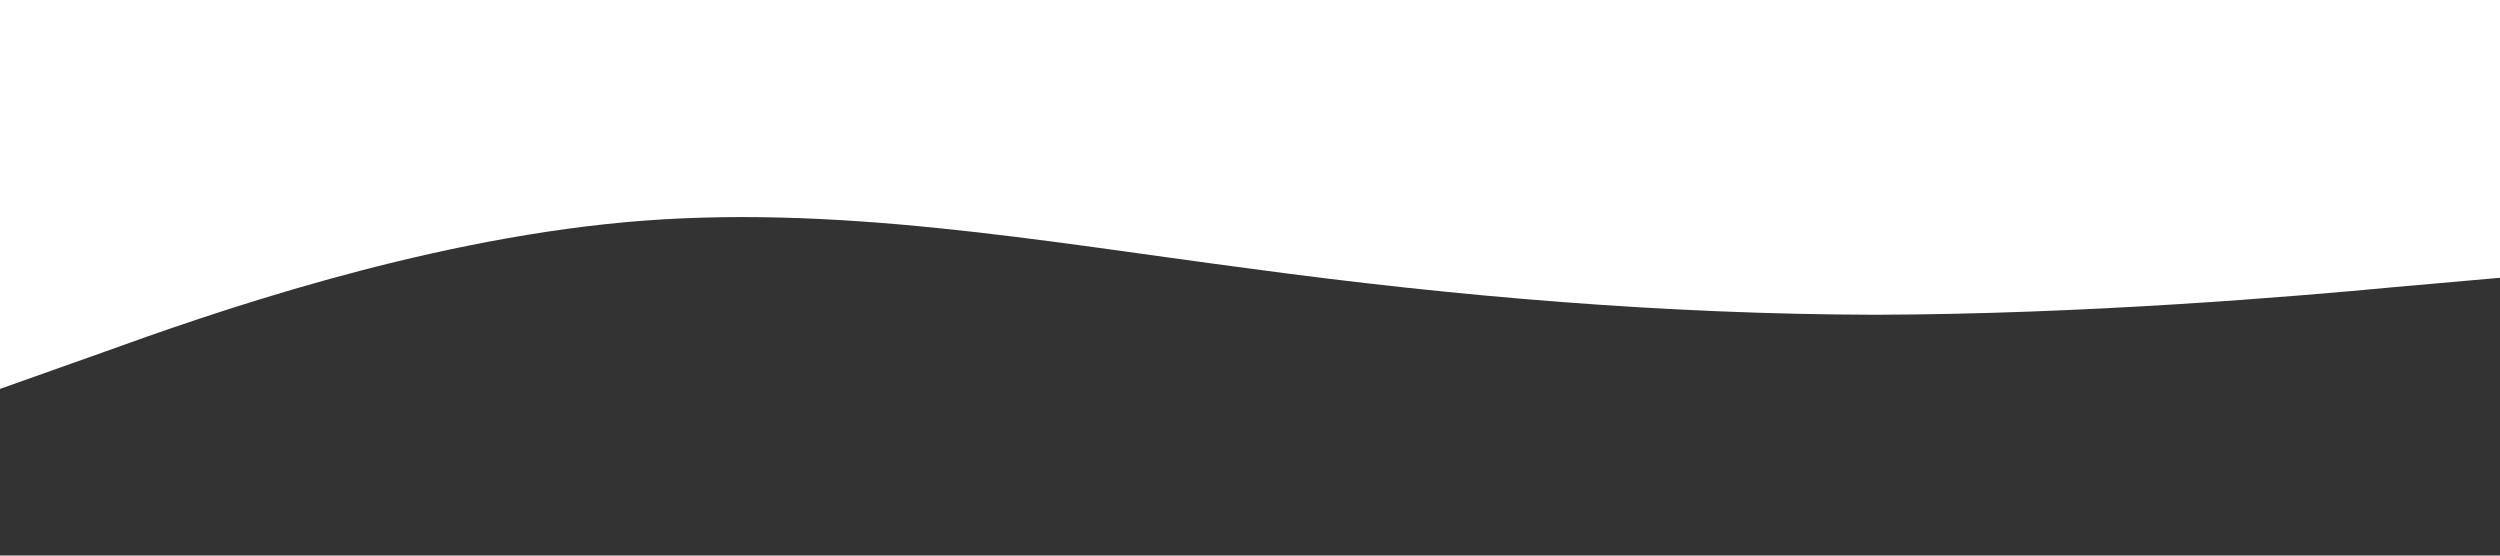 <?xml version="1.0" encoding="UTF-8" standalone="no"?>
<!DOCTYPE svg PUBLIC "-//W3C//DTD SVG 1.1//EN" "http://www.w3.org/Graphics/SVG/1.1/DTD/svg11.dtd">
<svg width="100%" height="100%" viewBox="0 0 1440 320" version="1.1" xmlns="http://www.w3.org/2000/svg" xmlns:xlink="http://www.w3.org/1999/xlink" xml:space="preserve" xmlns:serif="http://www.serif.com/" style="fill-rule:evenodd;clip-rule:evenodd;stroke-linejoin:round;stroke-miterlimit:2;">
    <rect x="0" y="0" width="1440" height="320" fill="#333333" stroke="none"/>
    <path d="M0,224L60,202.7C120,181 240,139 360,128C480,117 600,139 720,154.7C840,171 960,181 1080,181.3C1200,181 1320,171 1380,165.3L1440,160L1440,0L0,0L0,224Z" style="fill:white;fill-rule:nonzero;"/>
</svg>

